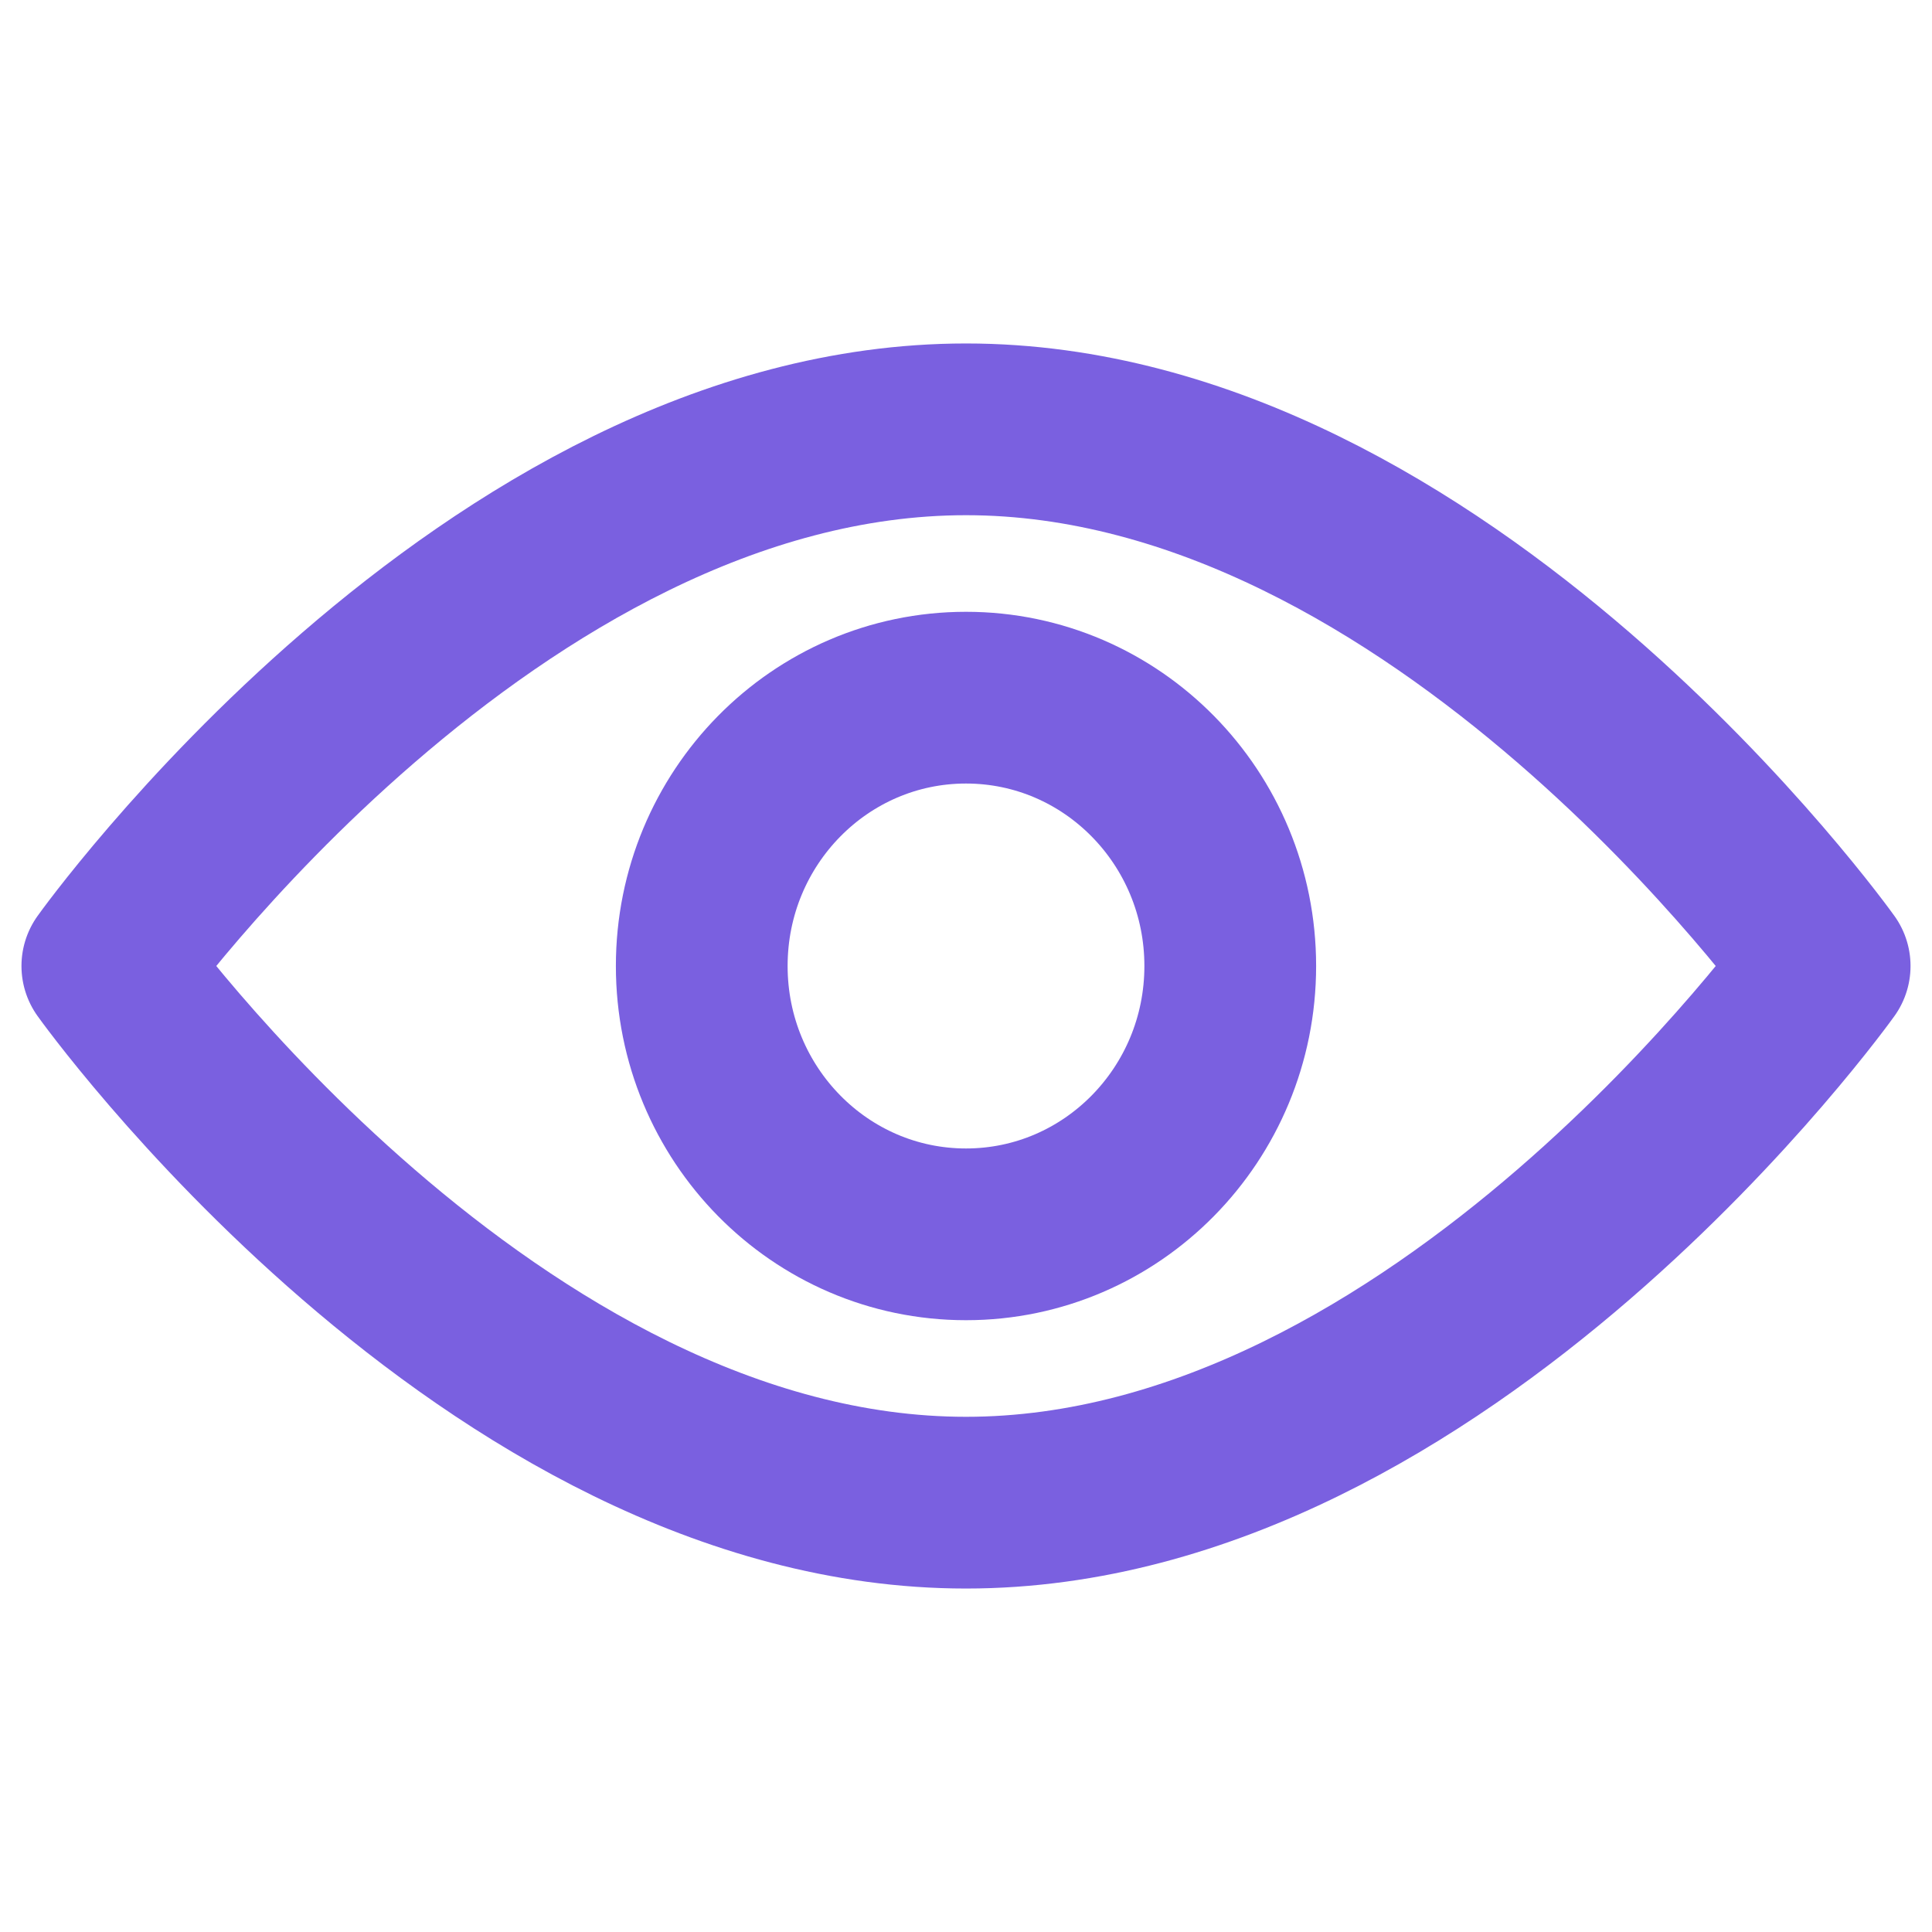 <?xml version="1.0" encoding="UTF-8"?>
<svg width="18px" height="18px" viewBox="0 0 18 18" version="1.1" xmlns="http://www.w3.org/2000/svg" xmlns:xlink="http://www.w3.org/1999/xlink">
    <title>view</title>
    <g id="view" stroke="none" stroke-width="1" fill="none" fill-rule="evenodd" stroke-linecap="round" stroke-linejoin="round">
        <g id="6646077_essentials_eye_ui_view_icon" transform="translate(1, 4)" stroke="#7A60E0" stroke-width="1.6">
            <path d="M16,5 C16,5 12.431,10 8,10 C3.569,10 0,5 0,5 C0,5 3.569,0 8,0 C12.431,0 16,5 16,5 Z" id="Path"></path>
            <ellipse id="Oval" cx="8" cy="5" rx="2.462" ry="2.5"></ellipse>
        </g>
    </g>
</svg>